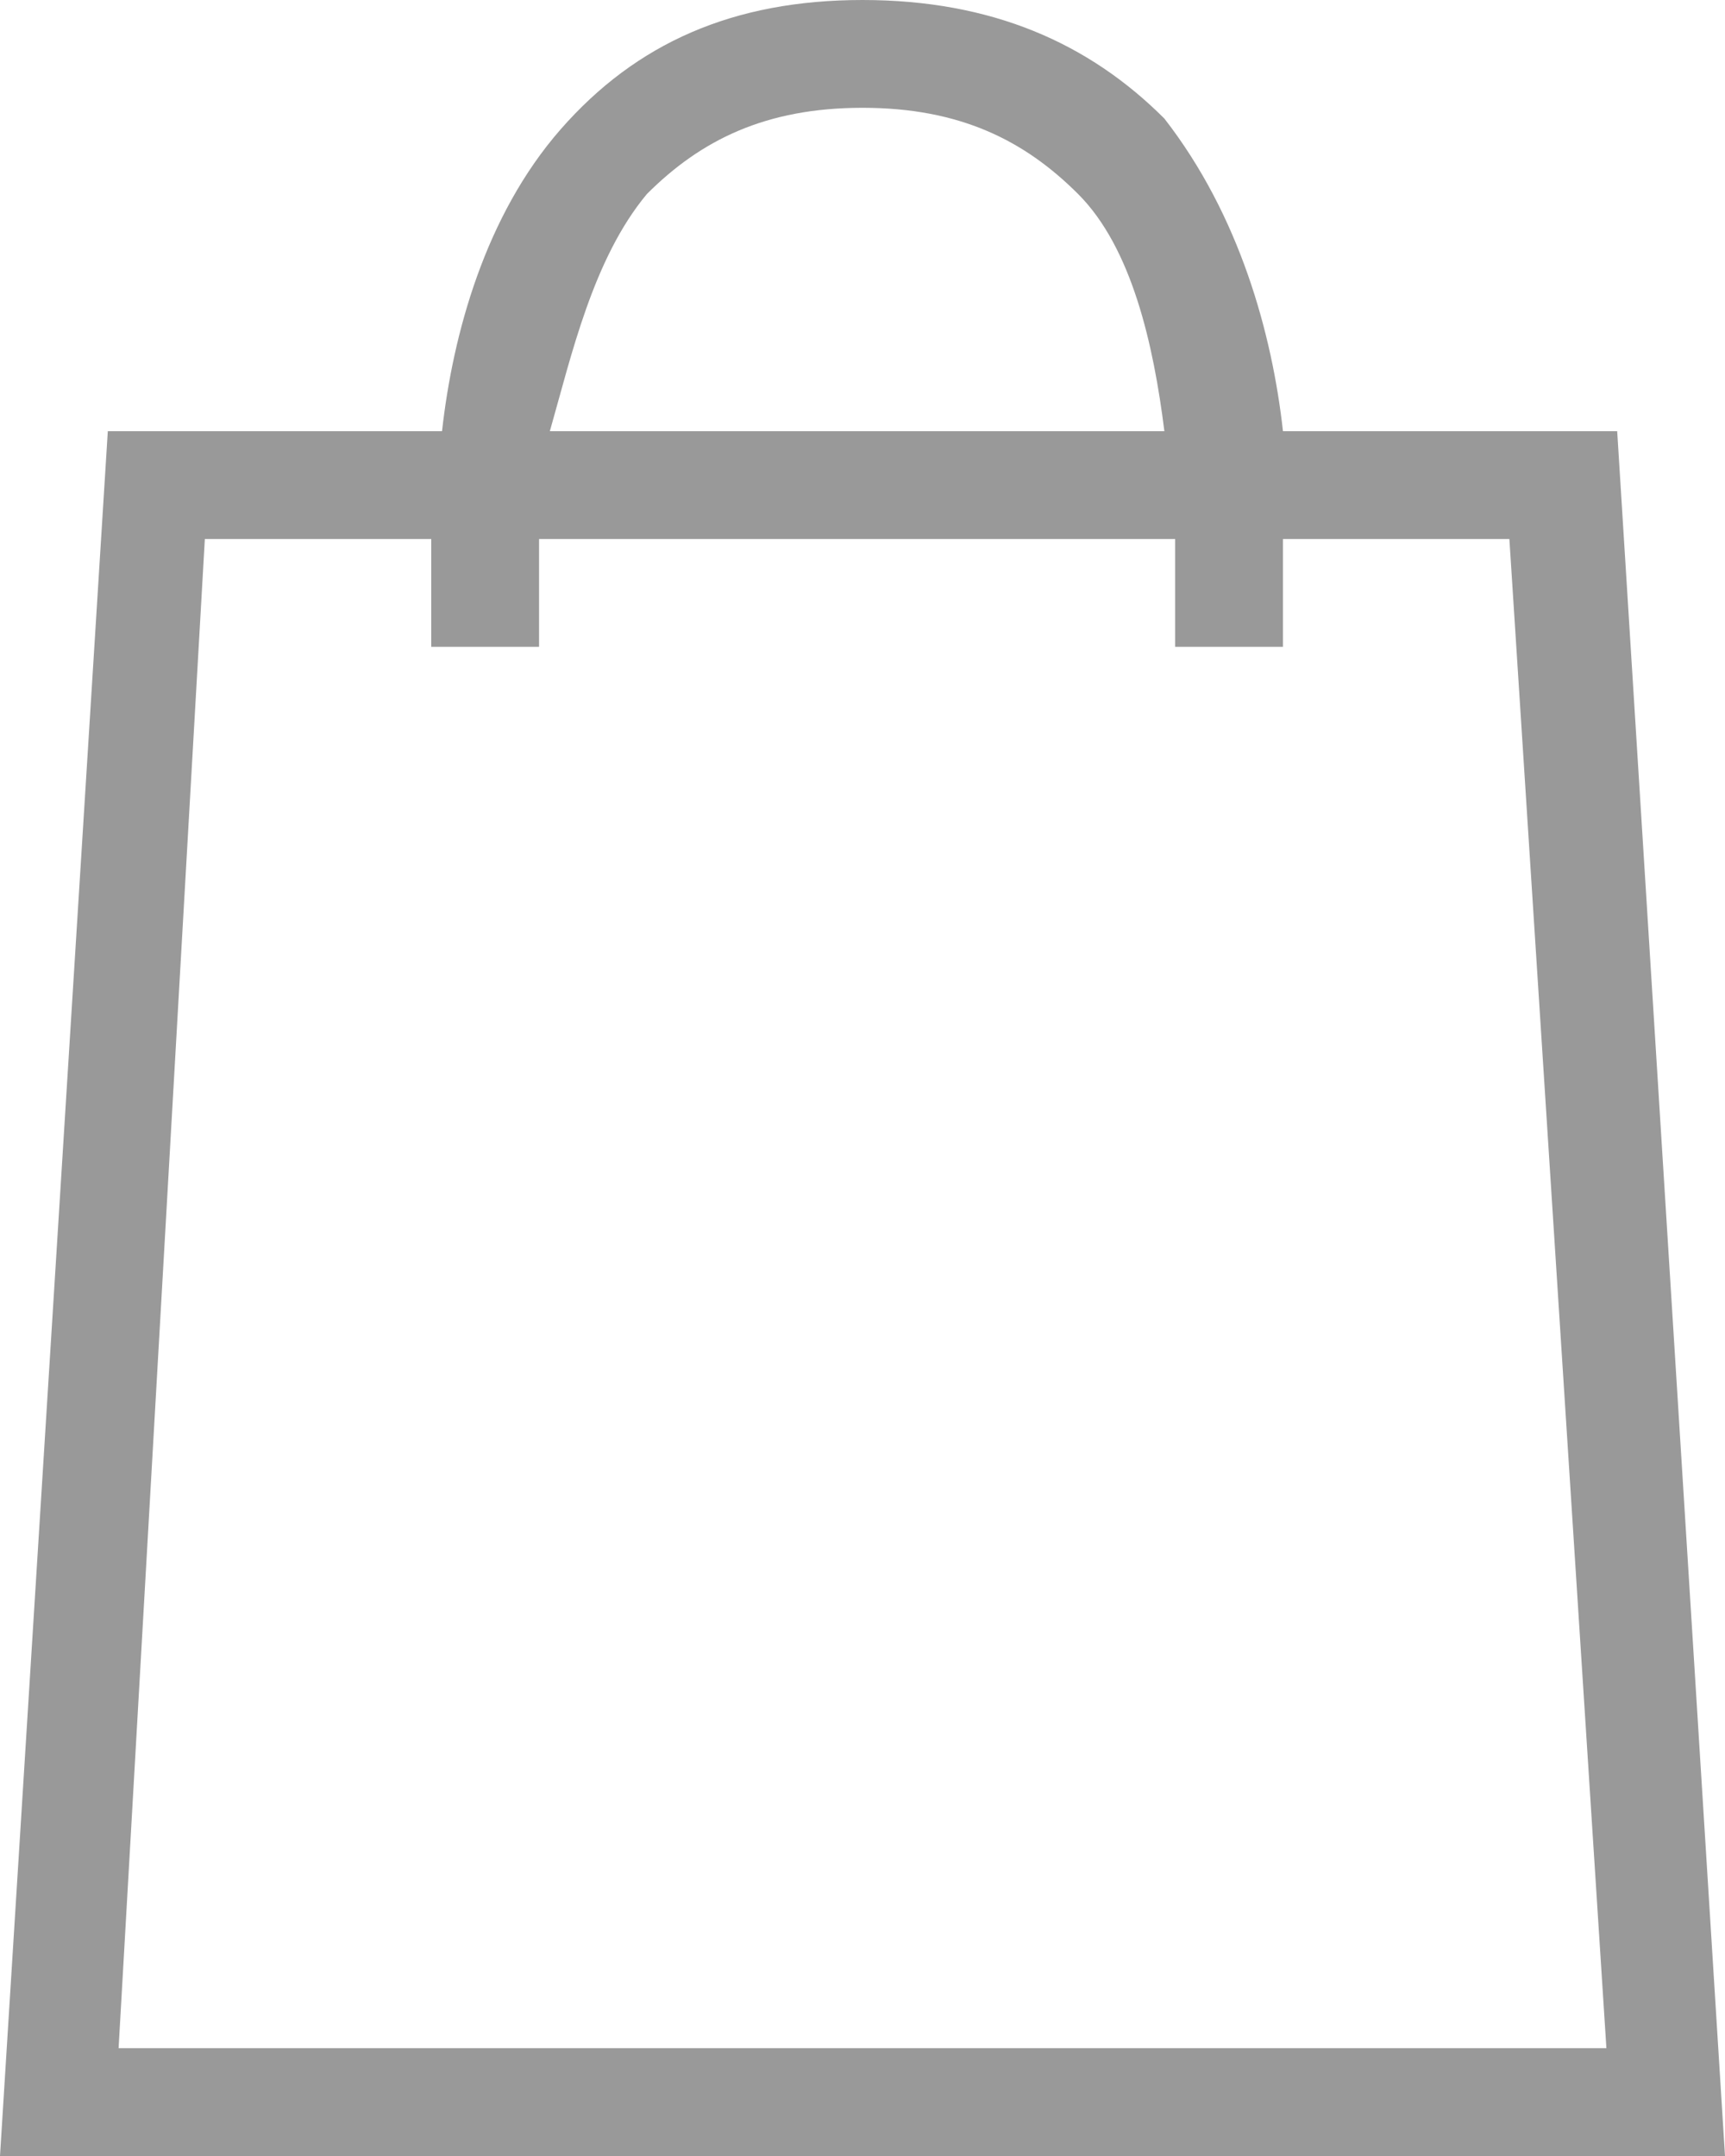<?xml version="1.0" encoding="utf-8"?>
<!-- Generator: Adobe Illustrator 16.0.0, SVG Export Plug-In . SVG Version: 6.00 Build 0)  -->
<!DOCTYPE svg PUBLIC "-//W3C//DTD SVG 1.1//EN" "http://www.w3.org/Graphics/SVG/1.1/DTD/svg11.dtd">
<svg version="1.1" id="Layer_1" xmlns="http://www.w3.org/2000/svg" xmlns:xlink="http://www.w3.org/1999/xlink" x="0px" y="0px"
	 width="16px" height="20px" viewBox="0 -2 16 20" enable-background="new 0 -2 16 20" xml:space="preserve">
<path fill="#999" d="M15,2h-3.1c-0.1-0.9-0.4-2-1.1-2.9C10.1-1.6,9.2-2,8-2C6.8-2,5.9-1.6,5.2-0.8C4.5,0,4.2,1.1,4.1,2H1L0,18h16L15,2z M6-0.2
	C6.5-0.7,7.1-1,8-1s1.5,0.3,2,0.8c0.5,0.5,0.7,1.4,0.8,2.2H5.1C5.3,1.3,5.5,0.4,6-0.2z M1.1,17L1.9,3h2.1c0,0.3,0,0.9,0,1h1
	c0,0,0-0.6,0-1h5.9c0,0.3,0,1,0,1l1,0c0-0.1,0-0.7,0-1h2.1l0.9,14H1.1z"/>
</svg>

